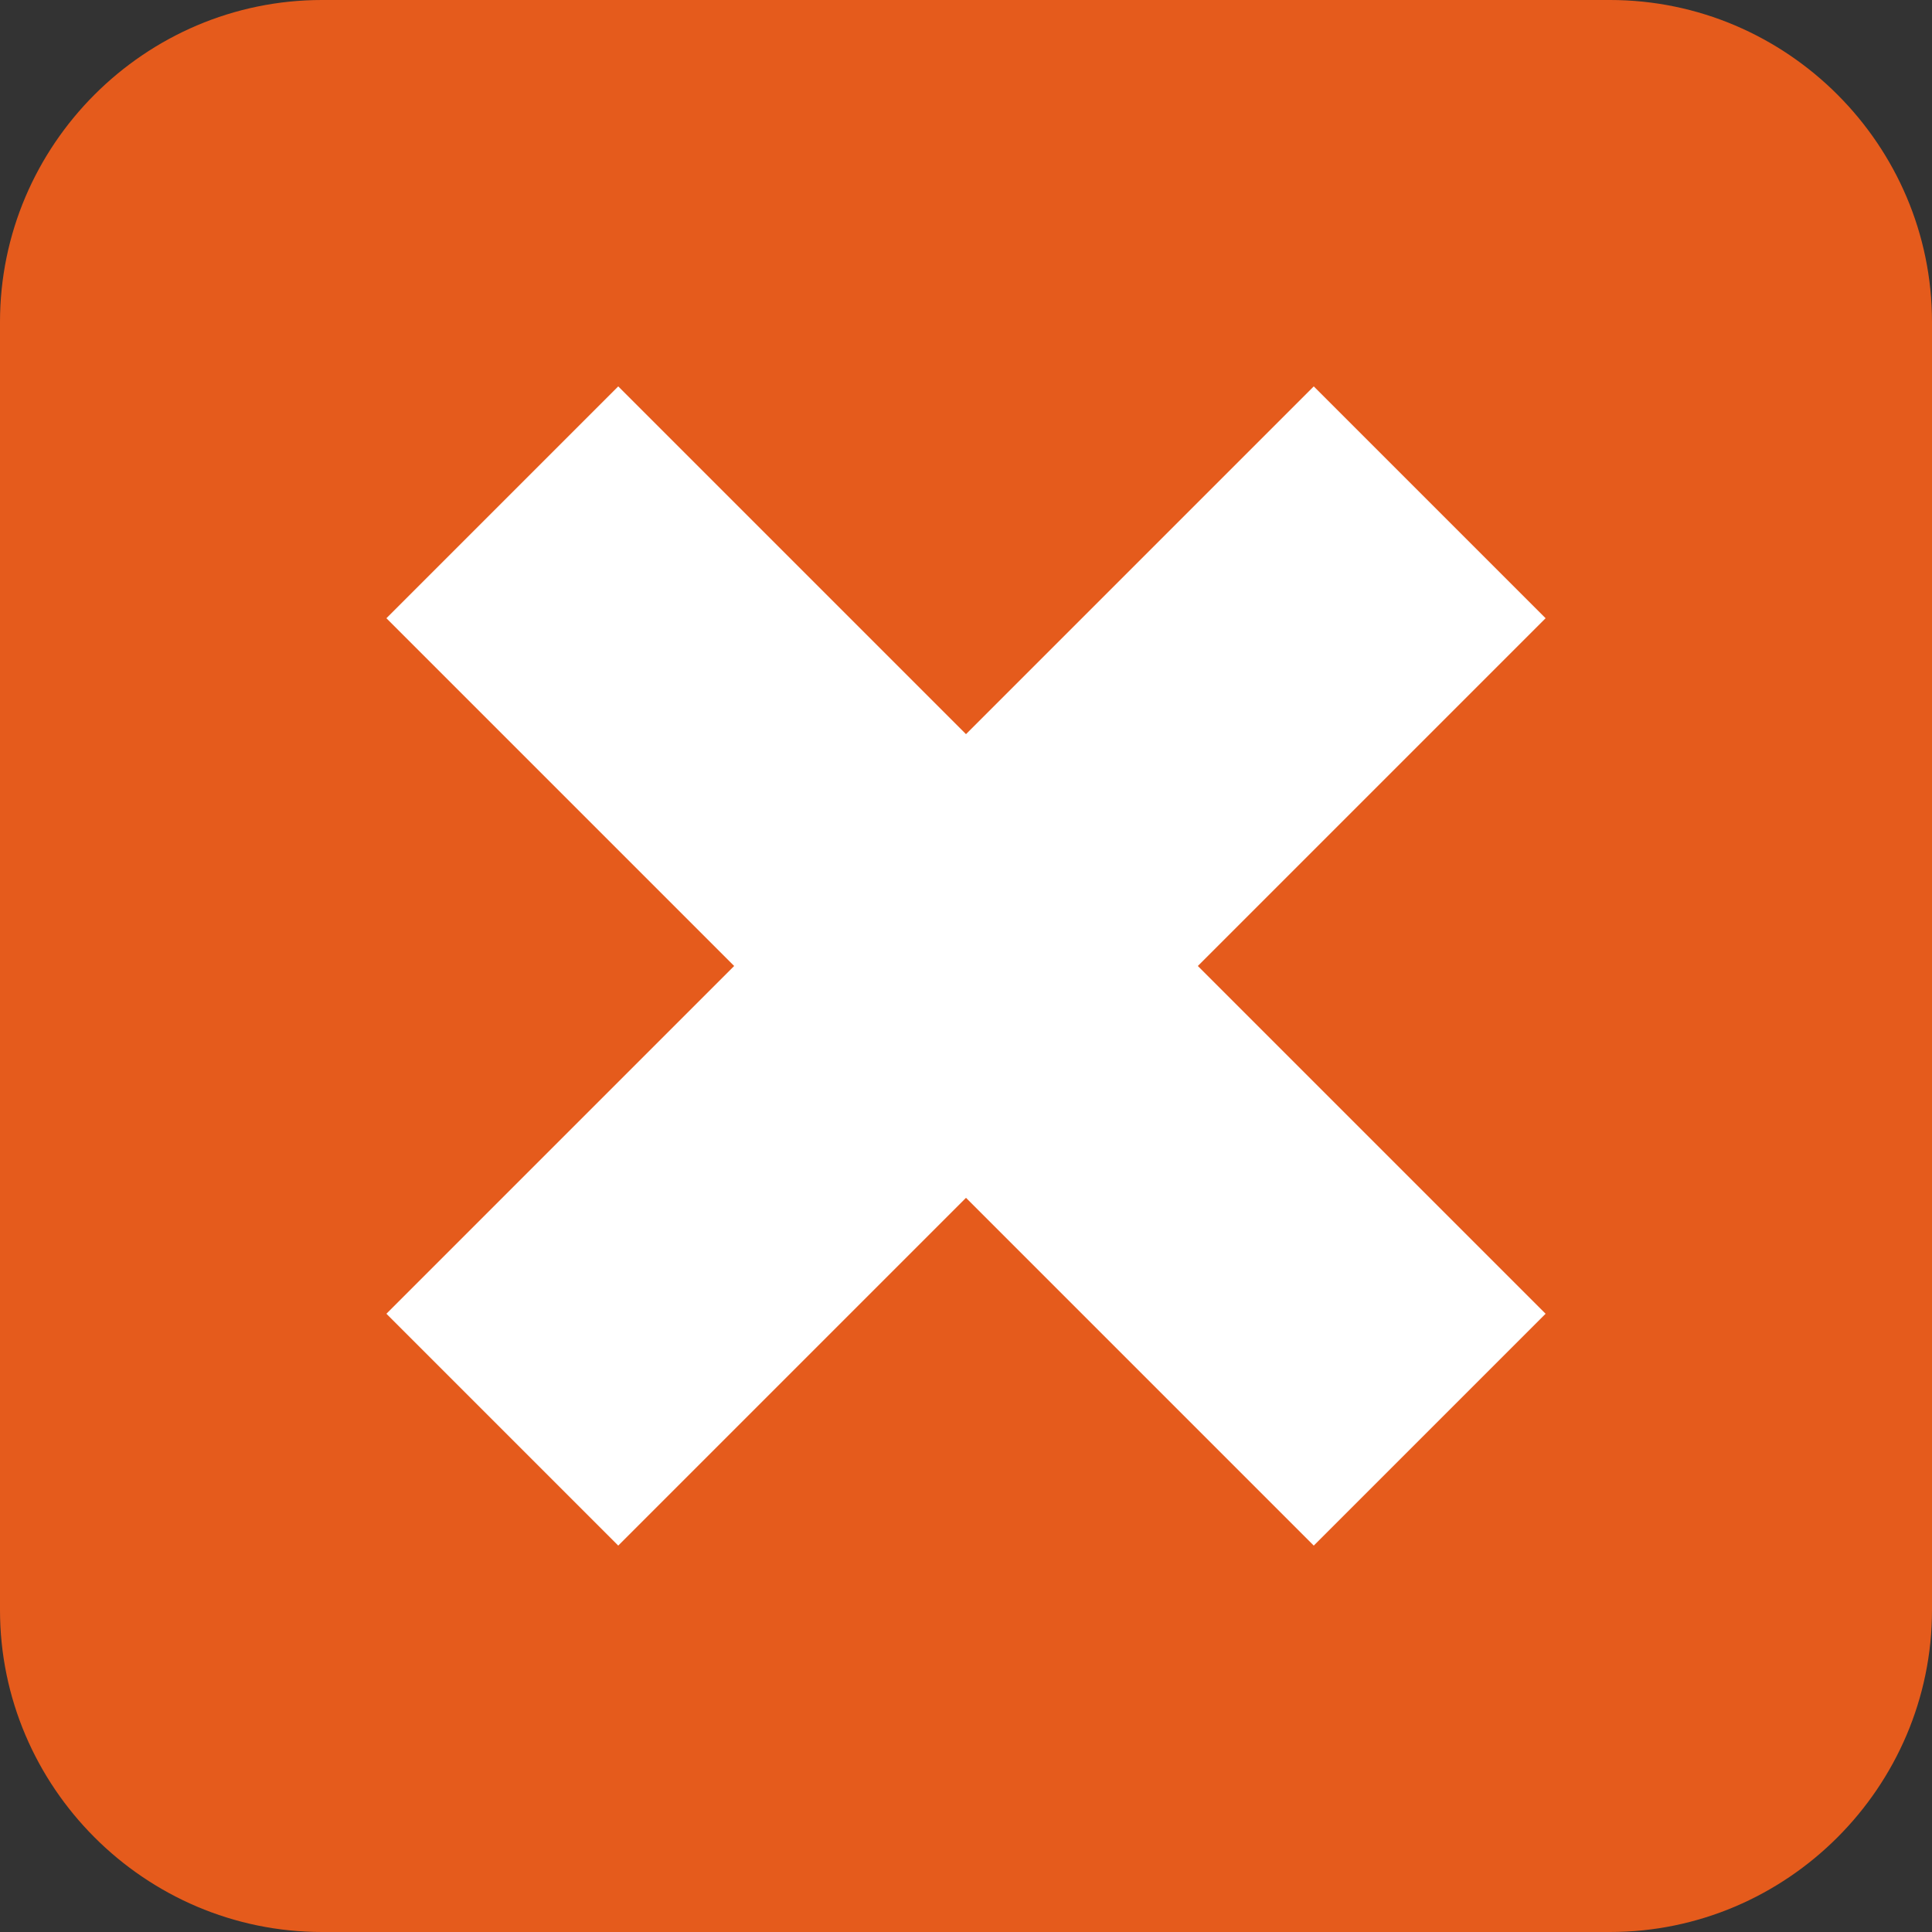 <?xml version="1.0" encoding="UTF-8"?>
<svg viewBox="0 0 30 30" xmlns="http://www.w3.org/2000/svg">
<rect x="0" y="0" width="30" height="30" fill="#333333" stroke="none"/>
<path d="m30 25c0 2.75-2.25 5-5 5h-20c-2.75 0-5-2.25-5-5v-20c0-2.75 2.25-5 5-5h20c2.75 0 5 2.25 5 5v20z" fill="#E55B1C"/>
<path d="m24 9.6-3.6-3.6-5.4 5.4-5.4-5.4-3.6 3.6 5.4 5.4-5.4 5.4 3.6 3.6 5.4-5.4 5.4 5.4 3.6-3.6-5.4-5.4 5.4-5.4z" fill="#fff"/>
</svg>
